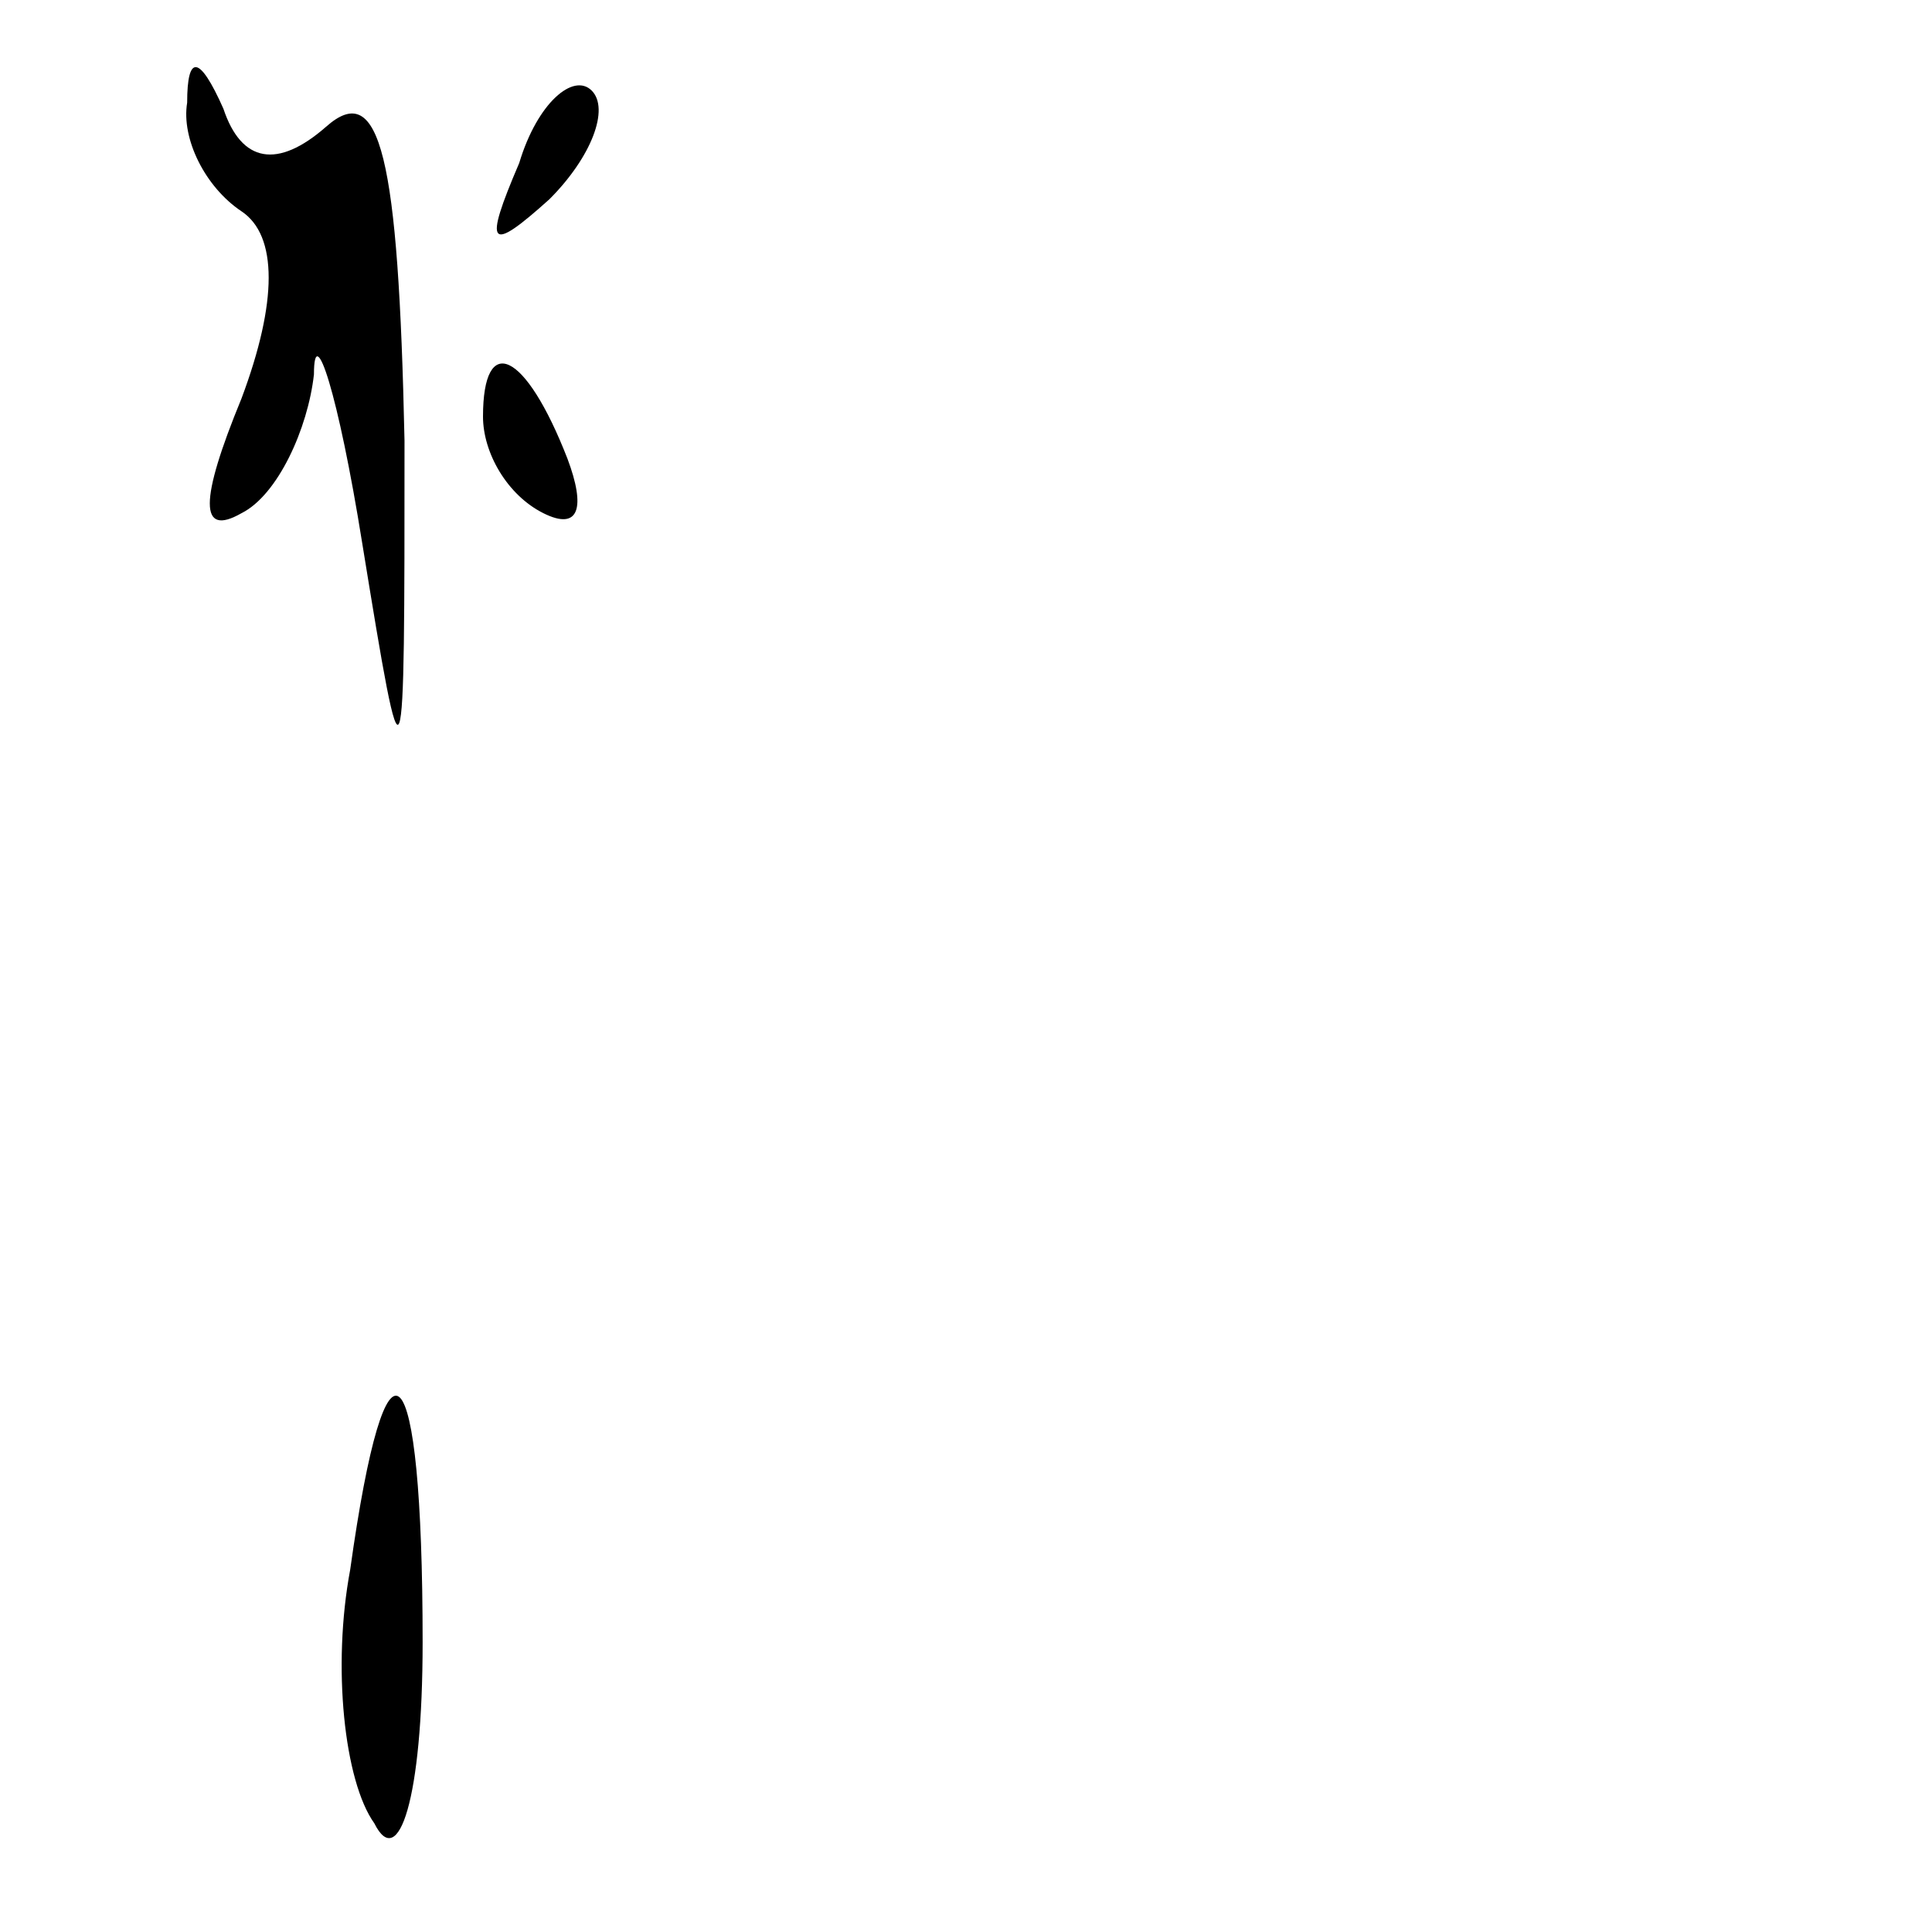 <?xml version="1.0" standalone="no"?>
<!DOCTYPE svg PUBLIC "-//W3C//DTD SVG 20010904//EN"
 "http://www.w3.org/TR/2001/REC-SVG-20010904/DTD/svg10.dtd">
<svg version="1.0" xmlns="http://www.w3.org/2000/svg"
 width="32pt" height="32pt" viewBox="0 0 32 32"
 preserveAspectRatio="xMidYMid meet">
<g transform="translate(0,32) scale(0.1,-0.1)"
fill="#000000" stroke="none">
<path fill="#000000" stroke="none" d="M31 303 c-1 -6 3 -14 9 -18 6 -4 6 -15
0 -31 -7 -17 -7 -23 0 -19 6 3 11 14 12 23 0 9 4 -3 8 -28 7 -43 7 -42 7 17
-1 47 -4 60 -13 52 -8 -7 -14 -6 -17 3 -4 9 -6 9 -6 1z"/>
<path fill="#000000" stroke="none" d="M86 293 c-6 -14 -5 -15 5 -6 7 7 10 15
7 18 -3 3 -9 -2 -12 -12z"/>
<path fill="#000000" stroke="none" d="M80 251 c0 -6 4 -13 10 -16 6 -3 7 1 4
9 -7 18 -14 21 -14 7z"/>
<path fill="#000000" stroke="none" d="M58 60 c-3 -16 -1 -35 4 -42 4 -8 8 4
8 30 0 49 -6 55 -12 12z"/>
</g>
</svg>
